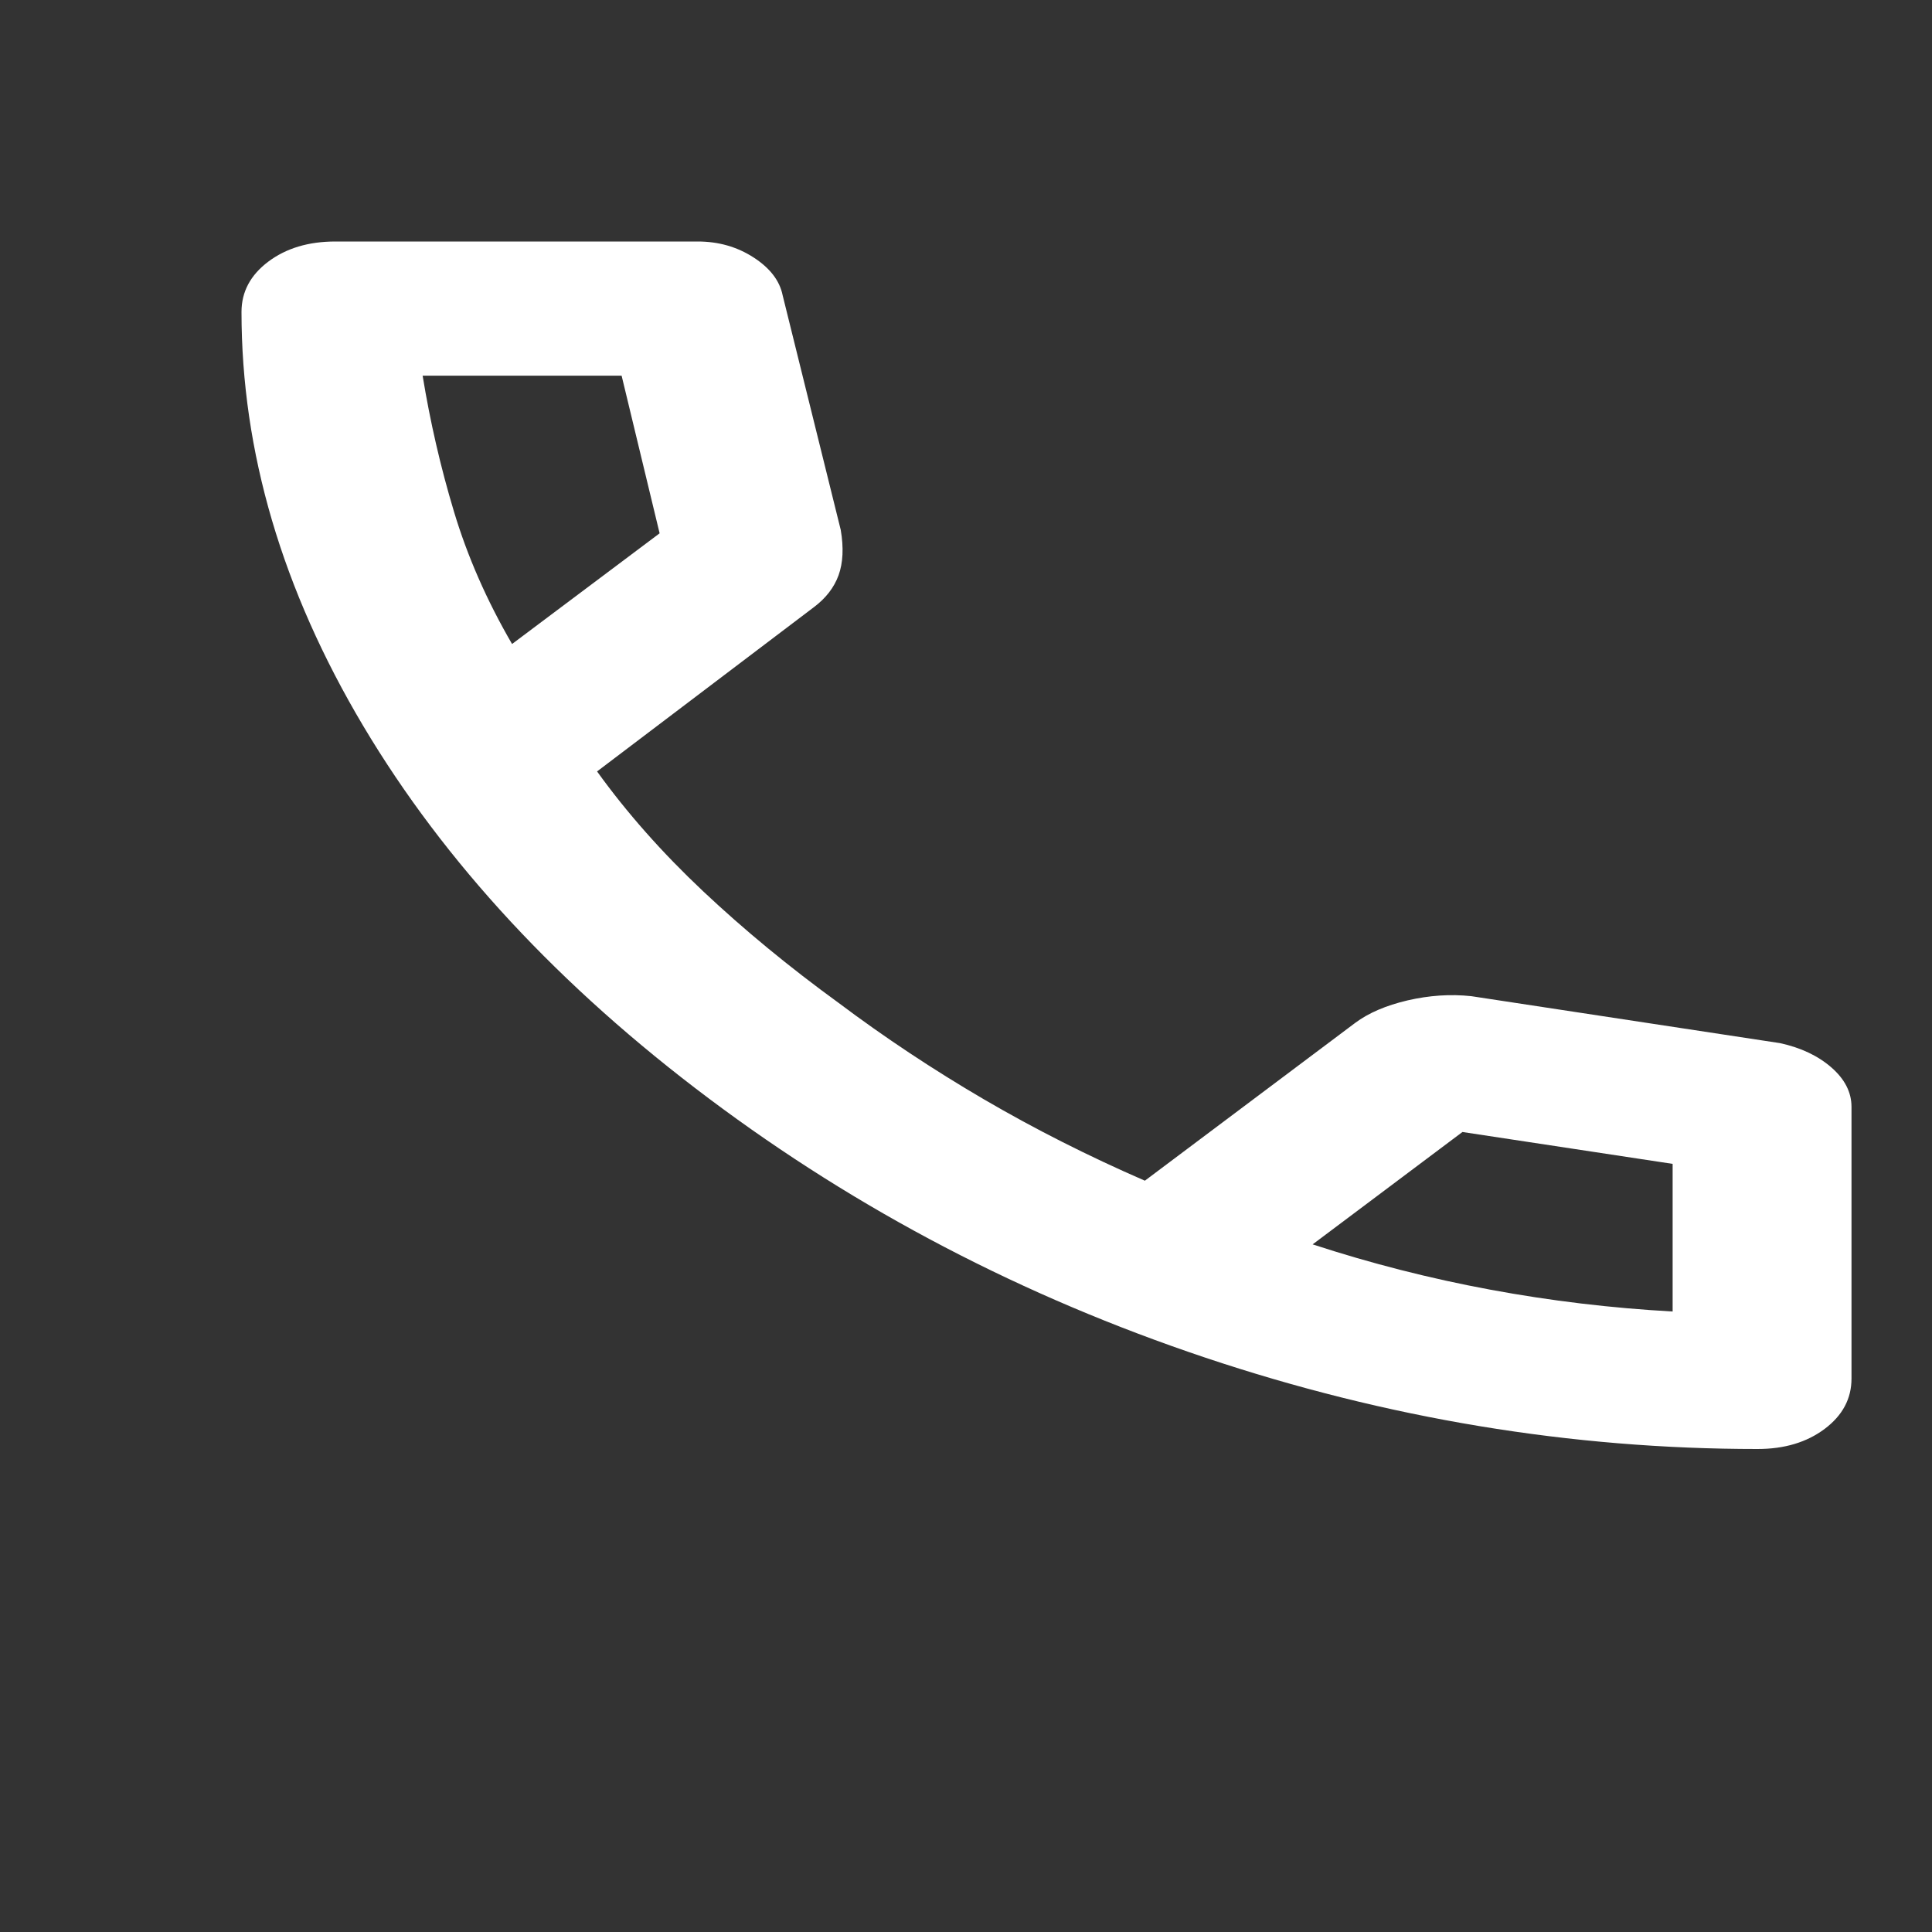 <svg width="24" height="24" viewBox="0 0 24 24" fill="none" xmlns="http://www.w3.org/2000/svg">
<rect x="0" y="0" width="24" height="24" fill="#333333" stroke="none"/>
<path d="M21.833 18C19.518 18 17.232 17.622 14.972 16.865C12.713 16.108 10.657 15.035 8.806 13.646C6.954 12.257 5.523 10.715 4.514 9.021C3.505 7.326 3 5.611 3 3.875C3 3.625 3.111 3.417 3.333 3.25C3.556 3.083 3.833 3 4.167 3H8.667C8.926 3 9.157 3.066 9.361 3.198C9.565 3.33 9.685 3.486 9.722 3.667L10.444 6.583C10.482 6.806 10.472 6.993 10.417 7.146C10.361 7.299 10.259 7.431 10.111 7.542L7.417 9.583C7.787 10.097 8.227 10.594 8.736 11.073C9.245 11.552 9.806 12.014 10.417 12.458C10.991 12.889 11.593 13.288 12.222 13.656C12.852 14.024 13.518 14.361 14.222 14.667L16.833 12.708C17 12.583 17.218 12.49 17.486 12.427C17.755 12.365 18.018 12.347 18.278 12.375L22.111 12.958C22.37 13.014 22.583 13.115 22.75 13.26C22.917 13.406 23 13.569 23 13.75V17.125C23 17.375 22.889 17.583 22.667 17.75C22.444 17.917 22.167 18 21.833 18ZM6.361 8L8.194 6.625L7.722 4.667H5.25C5.343 5.236 5.472 5.799 5.639 6.354C5.806 6.91 6.046 7.458 6.361 8ZM16.306 15.458C17.028 15.694 17.764 15.882 18.514 16.021C19.264 16.16 20.018 16.25 20.778 16.292V14.458L18.167 14.062L16.306 15.458Z" fill="white"/>
</svg>
